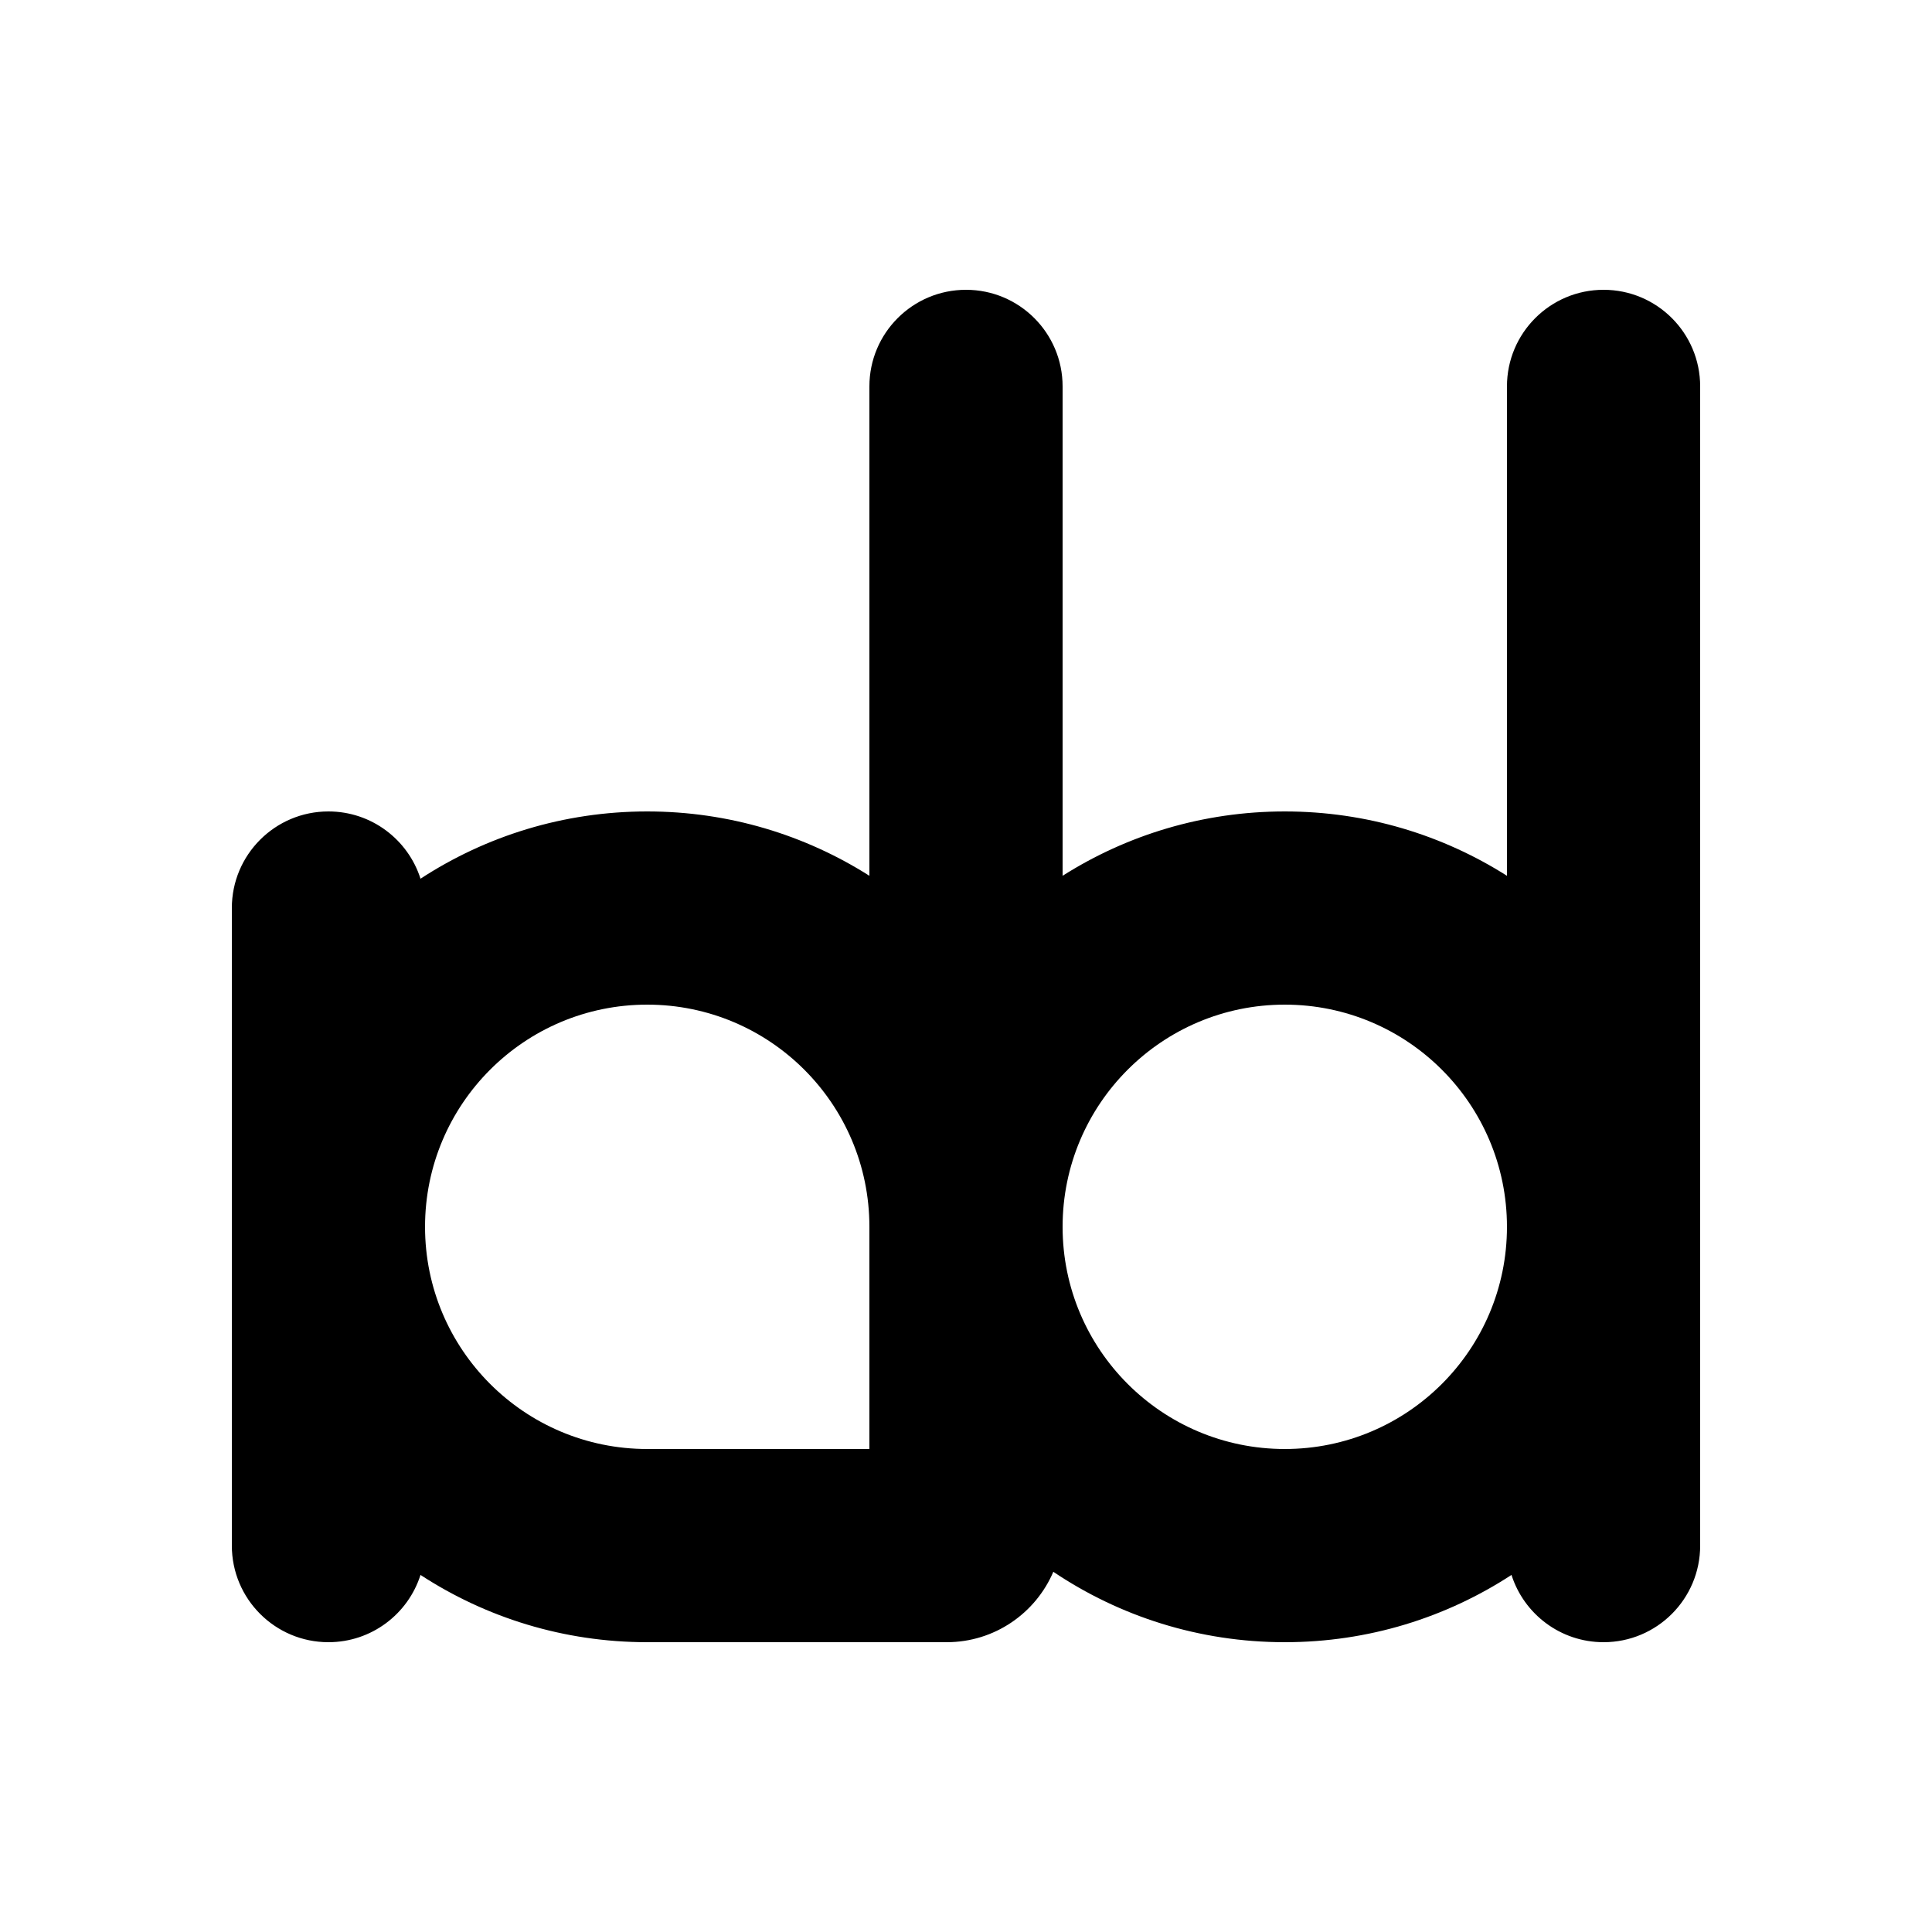 <svg width="500" height="500" viewBox="0 0 500 500" fill="none" xmlns="http://www.w3.org/2000/svg">
<path fill-rule="evenodd" clip-rule="evenodd" d="M250 75C263.807 75 275 86.193 275 100V226.654C291.629 216.107 311.351 210 332.5 210C353.649 210 373.371 216.107 390 226.654V100C390 86.193 401.193 75 415 75C428.807 75 440 86.193 440 100V400C440 413.807 428.807 425 415 425C403.839 425 394.387 417.687 391.173 407.591C374.302 418.601 354.148 425 332.5 425C310.324 425 289.717 418.285 272.6 406.778C268.022 417.492 257.388 425 245 425H167.5C145.852 425 125.698 418.601 108.827 407.591C105.613 417.687 96.161 425 85 425C71.193 425 60 413.807 60 400L60 317.529C60 317.519 60 317.51 60 317.5C60 317.49 60 317.481 60 317.471L60 235C60 221.193 71.193 210 85 210C96.161 210 105.613 217.313 108.827 227.409C125.698 216.399 145.852 210 167.5 210C188.649 210 208.371 216.107 225 226.654V100C225 86.193 236.193 75 250 75ZM225 317.5C225 317.493 225 317.486 225 317.478C224.988 285.732 199.249 260 167.5 260C135.751 260 110.011 285.732 110 317.479C110 317.486 110 317.493 110 317.5C110 317.507 110 317.514 110 317.521C110.011 349.268 135.751 375 167.5 375H225V317.5ZM390 317.5C390 349.256 364.256 375 332.5 375C300.744 375 275 349.256 275 317.5C275 285.744 300.744 260 332.5 260C364.256 260 390 285.744 390 317.5Z" fill="currentColor"/>
</svg>
